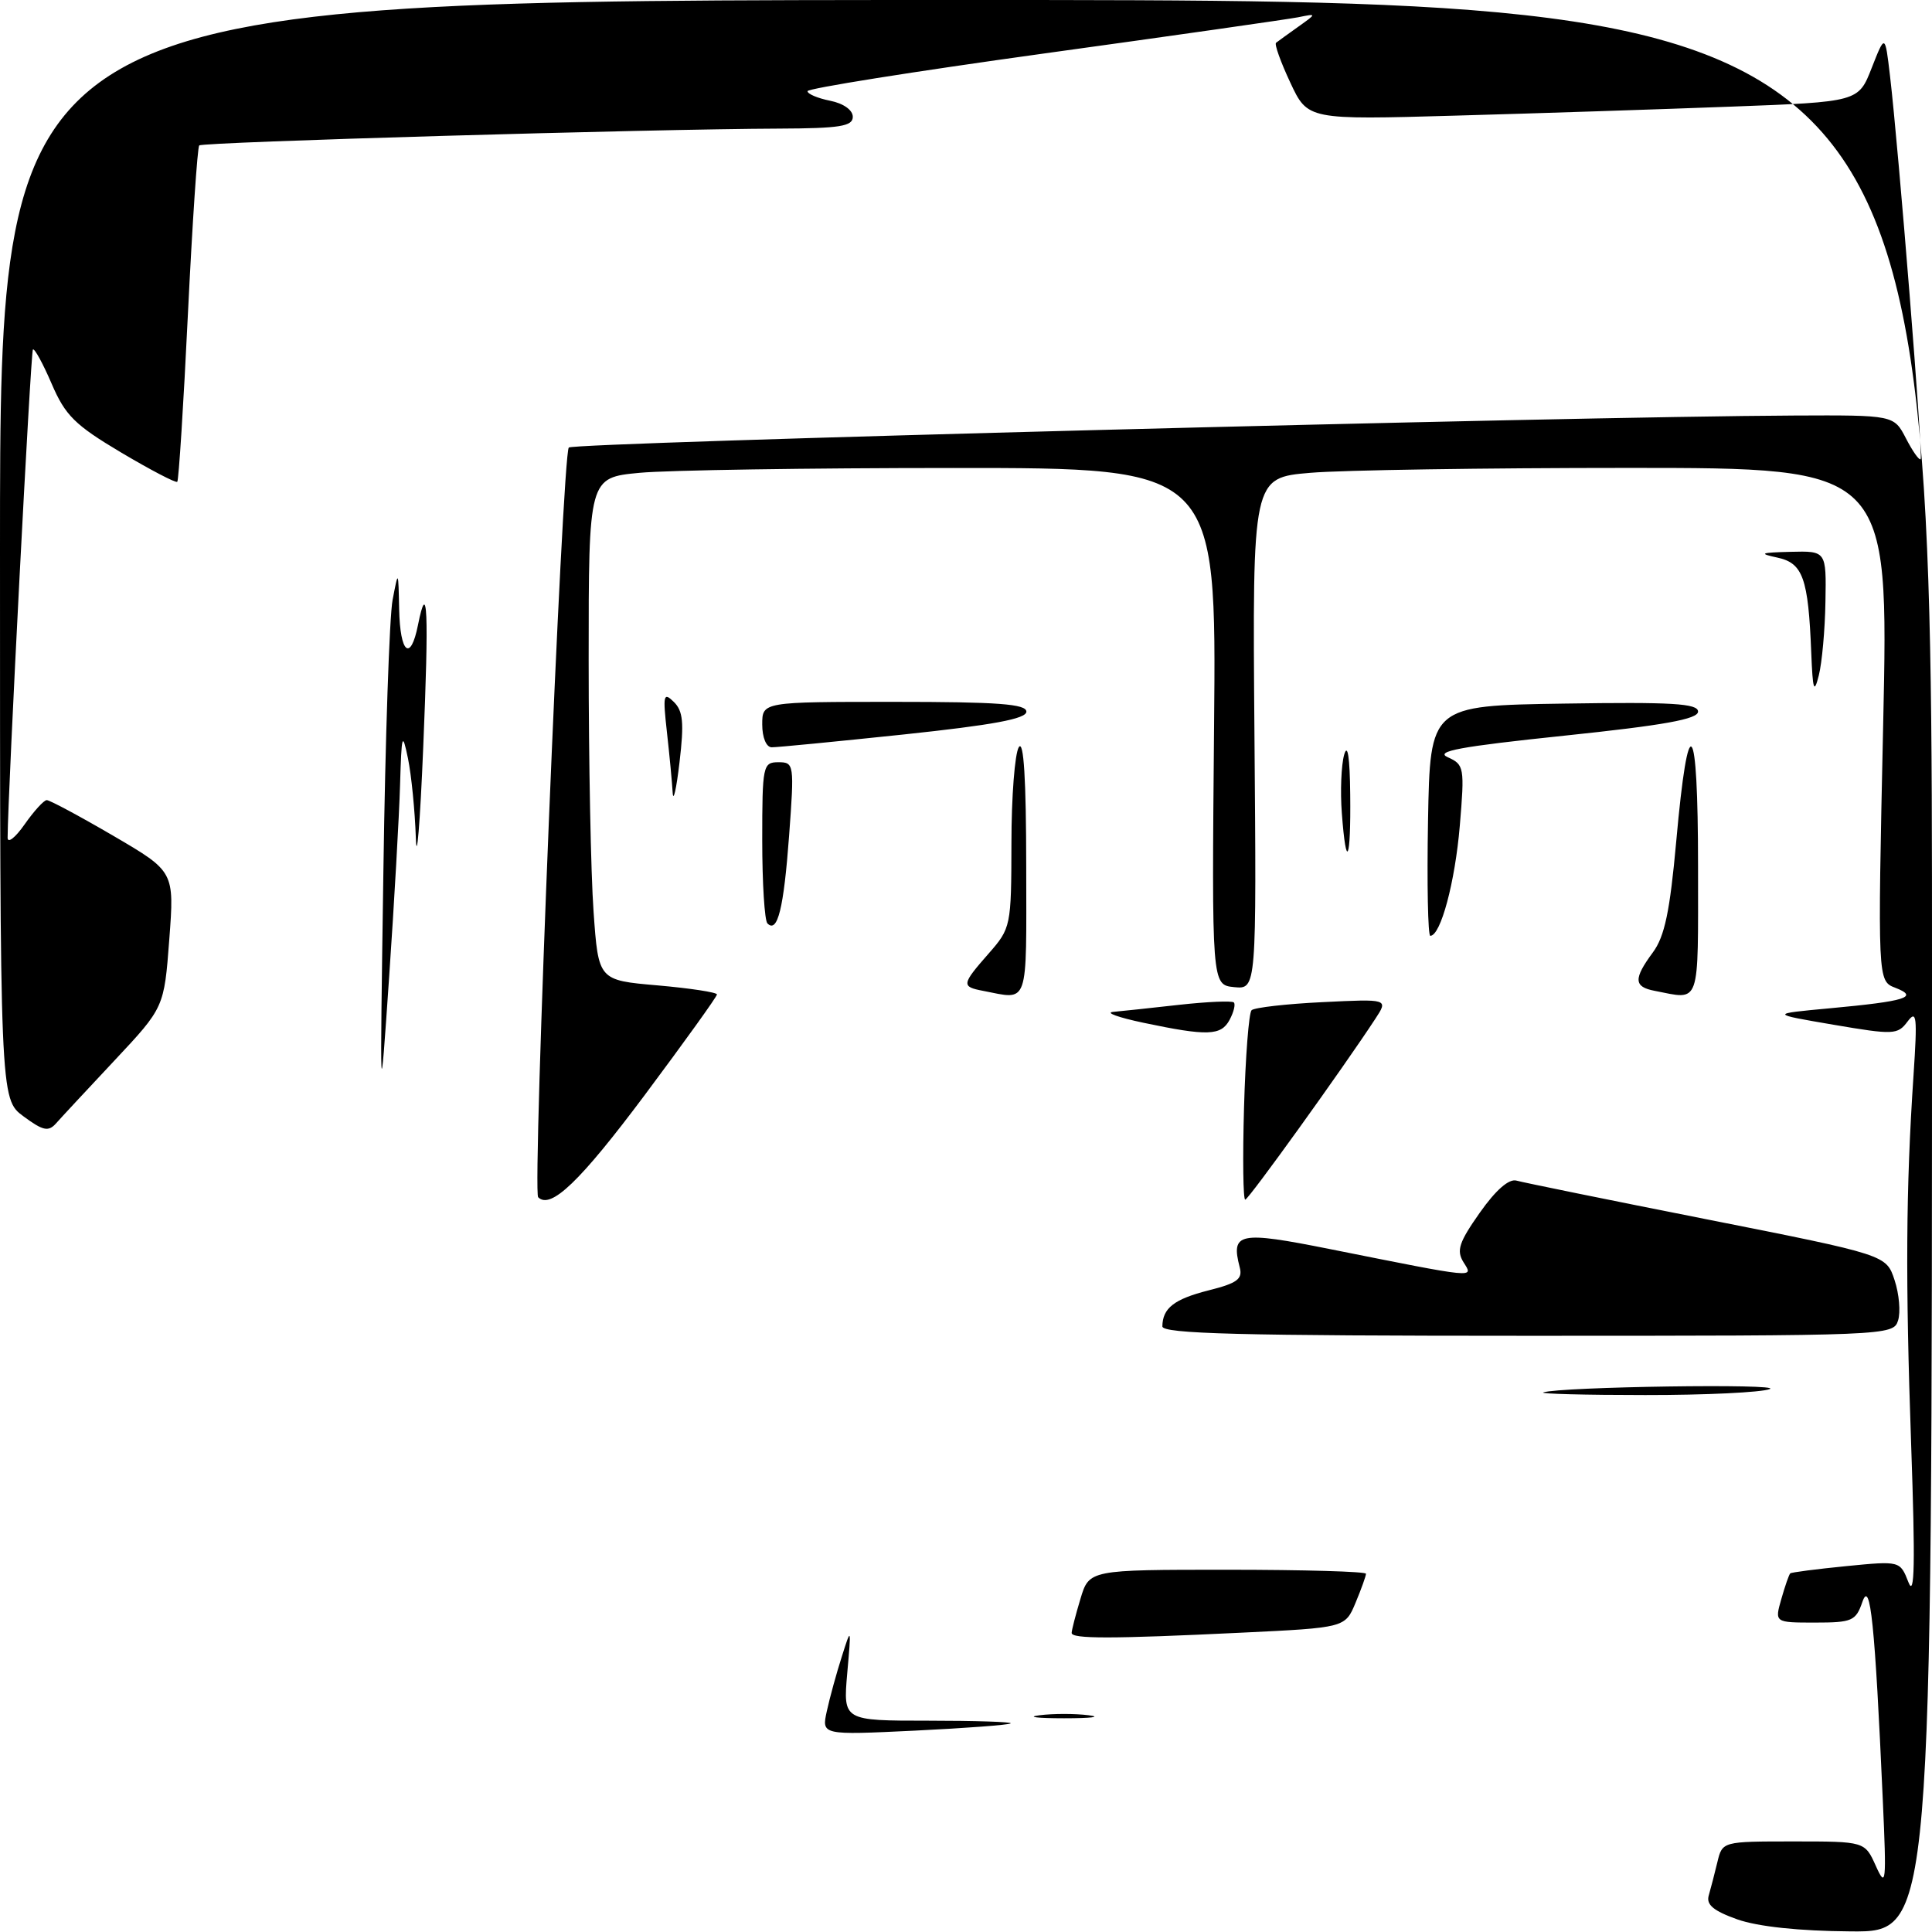 <?xml version="1.0" encoding="UTF-8" standalone="no"?>
<!DOCTYPE svg PUBLIC "-//W3C//DTD SVG 1.1//EN" "http://www.w3.org/Graphics/SVG/1.1/DTD/svg11.dtd" >
<svg xmlns="http://www.w3.org/2000/svg" xmlns:xlink="http://www.w3.org/1999/xlink" version="1.1" viewBox="0 0 256 256">
 <g >
 <path fill="currentColor"
d=" M 230.21 254.33 C 227.04 253.20 226.05 252.38 226.42 251.15 C 226.68 250.24 227.20 248.26 227.56 246.75 C 228.22 244.00 228.22 244.00 237.66 244.00 C 247.10 244.00 247.10 244.00 248.56 247.25 C 249.91 250.25 249.98 249.59 249.48 238.50 C 248.44 215.16 247.83 209.21 246.78 212.25 C 245.91 214.79 245.42 215.00 240.49 215.00 C 235.14 215.00 235.14 215.00 236.04 211.86 C 236.53 210.14 237.06 208.61 237.22 208.48 C 237.37 208.34 240.71 207.91 244.64 207.52 C 251.77 206.82 251.77 206.82 252.88 209.66 C 253.70 211.78 253.79 207.19 253.24 191.50 C 252.47 169.56 252.54 157.60 253.55 142.50 C 254.07 134.68 253.97 133.74 252.76 135.36 C 251.44 137.12 250.92 137.14 242.93 135.78 C 234.50 134.34 234.50 134.34 242.50 133.60 C 252.54 132.67 254.32 132.12 251.15 130.89 C 248.79 129.99 248.79 129.99 249.53 95.99 C 250.27 62.00 250.27 62.00 215.78 62.00 C 196.82 62.00 177.85 62.29 173.63 62.65 C 165.95 63.30 165.95 63.30 166.22 97.19 C 166.50 131.09 166.50 131.09 163.53 130.80 C 160.56 130.50 160.56 130.50 160.87 96.25 C 161.19 62.00 161.19 62.00 126.34 62.01 C 107.18 62.01 88.46 62.30 84.75 62.65 C 78.00 63.29 78.00 63.29 78.00 87.49 C 78.00 100.80 78.29 115.79 78.65 120.79 C 79.29 129.89 79.29 129.89 87.15 130.57 C 91.47 130.95 95.00 131.49 95.00 131.77 C 95.00 132.06 90.69 138.05 85.43 145.10 C 76.86 156.56 72.97 160.30 71.31 158.64 C 70.52 157.85 74.51 60.16 75.37 59.30 C 76.04 58.63 207.35 55.20 237.72 55.06 C 250.95 55.00 250.95 55.00 252.55 58.09 C 253.43 59.79 254.30 61.03 254.49 60.84 C 254.84 60.49 251.60 19.93 250.43 10.00 C 249.78 4.50 249.78 4.50 248.01 9.00 C 246.25 13.50 246.25 13.50 229.37 14.13 C 220.09 14.48 203.68 15.02 192.89 15.32 C 173.28 15.88 173.28 15.88 170.97 10.94 C 169.70 8.23 168.85 5.86 169.08 5.67 C 169.31 5.49 170.62 4.54 172.00 3.56 C 174.50 1.78 174.50 1.78 172.00 2.29 C 170.62 2.56 155.44 4.73 138.25 7.10 C 121.06 9.48 107.00 11.72 107.00 12.08 C 107.00 12.45 108.35 13.02 110.00 13.35 C 111.76 13.70 113.00 14.58 113.00 15.48 C 113.00 16.73 111.30 17.01 103.25 17.04 C 86.17 17.10 26.84 18.82 26.40 19.27 C 26.16 19.50 25.49 29.55 24.90 41.60 C 24.32 53.64 23.68 63.65 23.49 63.84 C 23.31 64.03 19.96 62.28 16.05 59.96 C 9.93 56.32 8.65 55.06 6.84 50.84 C 5.68 48.14 4.56 46.11 4.36 46.31 C 4.07 46.60 1.04 104.96 1.01 110.99 C 1.00 111.80 2.01 111.02 3.25 109.25 C 4.49 107.48 5.81 106.03 6.19 106.02 C 6.57 106.01 10.53 108.13 15.00 110.74 C 23.11 115.48 23.11 115.48 22.43 124.49 C 21.75 133.50 21.75 133.50 15.19 140.50 C 11.58 144.35 8.08 148.11 7.42 148.86 C 6.41 149.99 5.69 149.83 3.11 147.92 C 0.00 145.62 0.00 145.62 0.00 72.81 C 0.00 0.00 0.00 0.00 128.00 0.00 C 256.00 0.00 256.00 0.00 256.00 128.00 C 256.00 256.00 256.00 256.00 245.25 255.92 C 238.38 255.87 232.95 255.29 230.21 254.33 Z  M 109.56 226.73 C 109.94 224.98 110.83 221.73 111.54 219.52 C 112.80 215.53 112.81 215.55 112.26 221.75 C 111.72 228.00 111.72 228.00 123.02 228.00 C 129.24 228.00 134.15 228.16 133.92 228.36 C 133.69 228.56 127.96 228.99 121.18 229.32 C 108.86 229.91 108.86 229.91 109.56 226.73 Z  M 137.75 227.28 C 139.54 227.05 142.46 227.05 144.25 227.28 C 146.04 227.50 144.57 227.68 141.00 227.68 C 137.43 227.68 135.96 227.50 137.75 227.28 Z  M 142.00 216.37 C 142.00 216.02 142.52 213.99 143.16 211.87 C 144.32 208.00 144.32 208.00 162.66 208.00 C 172.75 208.00 181.00 208.24 181.00 208.53 C 181.00 208.82 180.38 210.55 179.62 212.37 C 178.24 215.68 178.24 215.68 164.46 216.34 C 147.23 217.17 142.00 217.17 142.00 216.37 Z  M 204.50 184.50 C 206.71 183.75 236.36 183.31 234.50 184.06 C 233.40 184.50 225.97 184.86 218.00 184.85 C 210.03 184.85 203.95 184.69 204.50 184.50 Z  M 154.02 175.75 C 154.05 173.33 155.58 172.14 160.15 170.98 C 163.94 170.03 164.68 169.48 164.27 167.93 C 163.07 163.32 164.15 163.10 176.17 165.50 C 195.95 169.45 195.25 169.38 193.92 167.25 C 192.96 165.70 193.32 164.61 196.08 160.69 C 198.20 157.68 199.95 156.15 200.95 156.44 C 201.80 156.68 213.17 159.00 226.22 161.58 C 249.94 166.28 249.94 166.28 251.04 169.62 C 251.65 171.46 251.86 173.88 251.50 174.98 C 250.88 176.97 250.11 177.00 202.43 177.00 C 164.35 177.00 154.00 176.73 154.02 175.75 Z  M 164.84 146.75 C 165.03 140.01 165.48 134.21 165.84 133.86 C 166.20 133.51 170.43 133.02 175.23 132.79 C 183.97 132.36 183.97 132.36 182.23 135.01 C 177.92 141.59 165.45 158.93 165.00 158.96 C 164.72 158.98 164.65 153.49 164.84 146.75 Z  M 50.80 115.50 C 51.05 97.90 51.60 81.70 52.02 79.50 C 52.78 75.50 52.78 75.50 52.89 80.75 C 53.01 86.57 54.40 87.74 55.38 82.84 C 56.65 76.50 56.84 80.92 56.08 99.01 C 55.66 109.18 55.21 114.58 55.10 111.00 C 54.98 107.42 54.51 102.70 54.06 100.50 C 53.31 96.88 53.21 97.21 53.01 104.00 C 52.89 108.12 52.24 119.60 51.56 129.50 C 50.33 147.50 50.33 147.50 50.80 115.50 Z  M 151.50 135.52 C 148.20 134.82 146.40 134.18 147.50 134.08 C 148.60 133.98 152.55 133.56 156.28 133.14 C 160.01 132.73 163.25 132.59 163.49 132.83 C 163.73 133.07 163.48 134.10 162.93 135.13 C 161.80 137.25 160.01 137.31 151.50 135.52 Z  M 130.25 131.29 C 127.36 130.74 127.41 130.44 131.00 126.35 C 133.95 122.99 134.00 122.74 134.02 111.72 C 134.02 105.55 134.47 99.83 135.00 99.00 C 135.65 98.00 135.97 103.24 135.98 114.75 C 136.00 133.59 136.39 132.48 130.25 131.29 Z  M 219.25 131.29 C 216.47 130.76 216.43 129.70 219.02 126.19 C 220.58 124.08 221.27 120.76 222.11 111.48 C 223.72 93.52 225.00 94.99 225.00 114.80 C 225.00 133.58 225.39 132.48 219.25 131.29 Z  M 189.22 108.75 C 189.50 93.50 189.50 93.50 207.25 93.23 C 221.54 93.01 225.00 93.21 225.00 94.29 C 225.00 95.29 220.49 96.10 207.29 97.48 C 193.44 98.93 190.07 99.55 191.84 100.34 C 194.01 101.31 194.08 101.69 193.43 109.43 C 192.80 116.89 190.90 124.00 189.52 124.00 C 189.21 124.00 189.07 117.14 189.22 108.75 Z  M 101.69 122.36 C 101.31 121.98 101.00 117.02 101.00 111.33 C 101.00 101.45 101.09 101.00 103.14 101.00 C 105.22 101.00 105.26 101.24 104.56 110.73 C 103.85 120.37 103.03 123.70 101.69 122.36 Z  M 177.80 107.75 C 177.58 104.86 177.72 101.38 178.11 100.00 C 178.57 98.42 178.86 100.35 178.91 105.25 C 179.01 114.12 178.38 115.52 177.80 107.75 Z  M 89.13 105.00 C 89.05 103.62 88.71 100.03 88.37 97.00 C 87.82 92.08 87.91 91.66 89.28 93.00 C 90.51 94.21 90.66 95.76 90.04 101.00 C 89.62 104.58 89.21 106.38 89.13 105.00 Z  M 101.00 96.00 C 101.00 93.00 101.00 93.00 118.50 93.00 C 132.20 93.00 136.00 93.28 136.00 94.30 C 136.00 95.25 131.54 96.07 119.75 97.32 C 110.81 98.26 102.94 99.03 102.25 99.02 C 101.53 99.01 101.00 97.72 101.00 96.00 Z  M 240.00 86.50 C 239.61 76.60 238.90 74.60 235.49 73.88 C 232.98 73.34 233.26 73.22 237.25 73.12 C 242.00 73.00 242.00 73.00 241.88 79.75 C 241.82 83.46 241.42 87.85 241.00 89.50 C 240.37 91.99 240.20 91.48 240.00 86.50 Z "/>
</g>
</svg>
